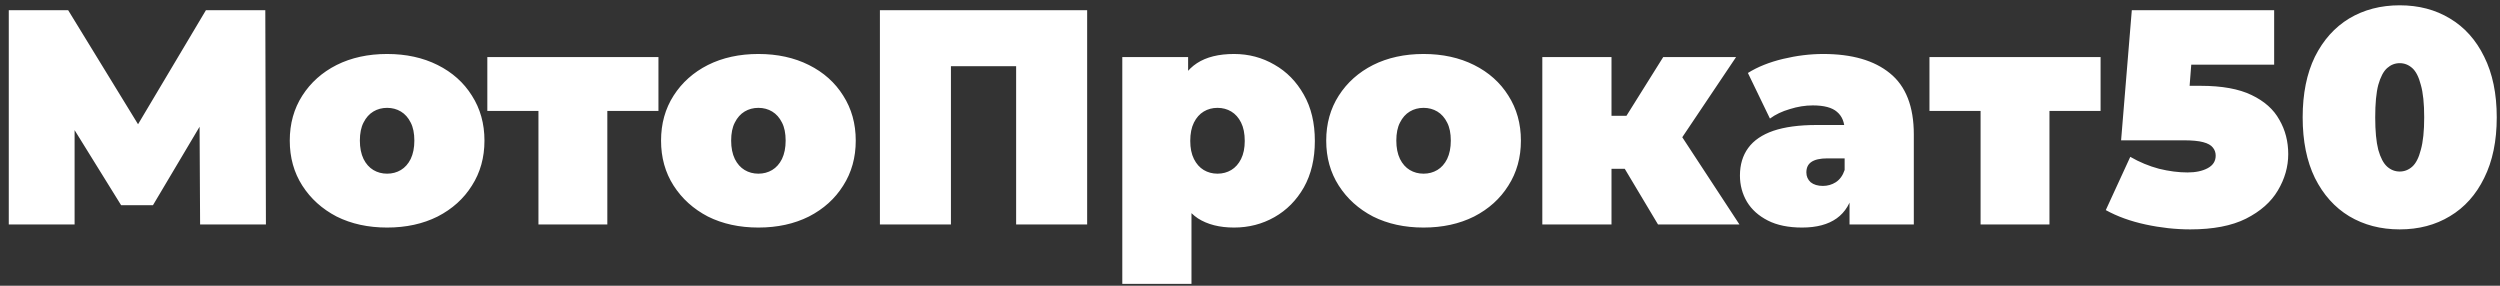 <svg width="245" height="28" viewBox="0 0 245 28" fill="none" xmlns="http://www.w3.org/2000/svg">
<rect x="0" y="0" width="245" height="28" fill="#333333" stroke="none"/>
<path d="M0.86 22V1H6.68L15.08 14.71H12.02L20.18 1H26L26.06 22H19.61L19.55 10.72H20.57L14.99 20.11H11.87L6.05 10.72H7.31V22H0.86ZM37.937 22.3C36.077 22.3 34.427 21.94 32.987 21.22C31.567 20.48 30.447 19.47 29.627 18.19C28.807 16.91 28.397 15.44 28.397 13.78C28.397 12.12 28.807 10.65 29.627 9.37C30.447 8.09 31.567 7.09 32.987 6.37C34.427 5.65 36.077 5.29 37.937 5.29C39.797 5.29 41.447 5.65 42.887 6.37C44.327 7.09 45.447 8.09 46.247 9.37C47.067 10.65 47.477 12.12 47.477 13.78C47.477 15.44 47.067 16.91 46.247 18.19C45.447 19.47 44.327 20.48 42.887 21.22C41.447 21.94 39.797 22.3 37.937 22.3ZM37.937 17.02C38.437 17.02 38.887 16.9 39.287 16.66C39.687 16.42 40.007 16.06 40.247 15.58C40.487 15.08 40.607 14.48 40.607 13.78C40.607 13.06 40.487 12.47 40.247 12.01C40.007 11.53 39.687 11.17 39.287 10.93C38.887 10.69 38.437 10.57 37.937 10.57C37.437 10.57 36.987 10.69 36.587 10.93C36.187 11.17 35.867 11.53 35.627 12.01C35.387 12.47 35.267 13.06 35.267 13.78C35.267 14.48 35.387 15.08 35.627 15.58C35.867 16.06 36.187 16.42 36.587 16.66C36.987 16.9 37.437 17.02 37.937 17.02ZM52.768 22V9.43L54.238 10.87H47.758V5.59H64.528V10.87H58.048L59.518 9.43V22H52.768ZM74.323 22.3C72.463 22.3 70.813 21.94 69.373 21.22C67.953 20.48 66.833 19.47 66.013 18.19C65.193 16.91 64.783 15.44 64.783 13.78C64.783 12.12 65.193 10.65 66.013 9.37C66.833 8.09 67.953 7.09 69.373 6.37C70.813 5.65 72.463 5.29 74.323 5.29C76.183 5.29 77.833 5.65 79.273 6.37C80.713 7.09 81.833 8.09 82.633 9.37C83.453 10.65 83.863 12.12 83.863 13.78C83.863 15.44 83.453 16.91 82.633 18.19C81.833 19.47 80.713 20.48 79.273 21.22C77.833 21.94 76.183 22.3 74.323 22.3ZM74.323 17.02C74.823 17.02 75.273 16.9 75.673 16.66C76.073 16.42 76.393 16.06 76.633 15.58C76.873 15.08 76.993 14.48 76.993 13.78C76.993 13.06 76.873 12.47 76.633 12.01C76.393 11.53 76.073 11.17 75.673 10.93C75.273 10.69 74.823 10.57 74.323 10.57C73.823 10.57 73.373 10.69 72.973 10.93C72.573 11.17 72.253 11.53 72.013 12.01C71.773 12.47 71.653 13.06 71.653 13.78C71.653 14.48 71.773 15.08 72.013 15.58C72.253 16.06 72.573 16.42 72.973 16.66C73.373 16.9 73.823 17.02 74.323 17.02ZM86.231 22V1H106.541V22H99.581V4.99L101.111 6.49H91.661L93.191 4.99V22H86.231ZM120.935 22.3C119.515 22.3 118.335 22 117.395 21.4C116.475 20.78 115.795 19.85 115.355 18.61C114.915 17.35 114.695 15.75 114.695 13.81C114.695 11.83 114.895 10.22 115.295 8.98C115.715 7.72 116.385 6.79 117.305 6.19C118.225 5.59 119.435 5.29 120.935 5.29C122.375 5.29 123.695 5.64 124.895 6.34C126.095 7.02 127.055 8 127.775 9.28C128.495 10.54 128.855 12.05 128.855 13.81C128.855 15.57 128.495 17.09 127.775 18.37C127.055 19.63 126.095 20.6 124.895 21.28C123.695 21.96 122.375 22.3 120.935 22.3ZM109.985 27.82V5.59H116.435V7.81L116.465 13.81L116.765 19.81V27.82H109.985ZM119.315 17.02C119.815 17.02 120.265 16.9 120.665 16.66C121.065 16.42 121.385 16.06 121.625 15.58C121.865 15.1 121.985 14.51 121.985 13.81C121.985 13.09 121.865 12.49 121.625 12.01C121.385 11.53 121.065 11.17 120.665 10.93C120.265 10.69 119.815 10.57 119.315 10.57C118.815 10.57 118.365 10.69 117.965 10.93C117.565 11.17 117.245 11.53 117.005 12.01C116.765 12.49 116.645 13.09 116.645 13.81C116.645 14.51 116.765 15.1 117.005 15.58C117.245 16.06 117.565 16.42 117.965 16.66C118.365 16.9 118.815 17.02 119.315 17.02ZM139.509 22.3C137.649 22.3 135.999 21.94 134.559 21.22C133.139 20.48 132.019 19.47 131.199 18.19C130.379 16.91 129.969 15.44 129.969 13.78C129.969 12.12 130.379 10.65 131.199 9.37C132.019 8.09 133.139 7.09 134.559 6.37C135.999 5.65 137.649 5.29 139.509 5.29C141.369 5.29 143.019 5.65 144.459 6.37C145.899 7.09 147.019 8.09 147.819 9.37C148.639 10.65 149.049 12.12 149.049 13.78C149.049 15.44 148.639 16.91 147.819 18.19C147.019 19.47 145.899 20.48 144.459 21.22C143.019 21.94 141.369 22.3 139.509 22.3ZM139.509 17.02C140.009 17.02 140.459 16.9 140.859 16.66C141.259 16.42 141.579 16.06 141.819 15.58C142.059 15.08 142.179 14.48 142.179 13.78C142.179 13.06 142.059 12.47 141.819 12.01C141.579 11.53 141.259 11.17 140.859 10.93C140.459 10.69 140.009 10.57 139.509 10.57C139.009 10.57 138.559 10.69 138.159 10.93C137.759 11.17 137.439 11.53 137.199 12.01C136.959 12.47 136.839 13.06 136.839 13.78C136.839 14.48 136.959 15.08 137.199 15.58C137.439 16.06 137.759 16.42 138.159 16.66C138.559 16.9 139.009 17.02 139.509 17.02ZM162.487 22L157.987 14.47L163.447 11.29L170.467 22H162.487ZM151.147 22V5.59H157.927V22H151.147ZM155.947 16.54V11.35H162.067V16.54H155.947ZM164.137 14.53L157.777 13.93L162.997 5.59H170.137L164.137 14.53ZM181.254 22V19.09L180.774 18.31V12.79C180.774 11.99 180.524 11.38 180.024 10.96C179.544 10.54 178.754 10.33 177.654 10.33C176.914 10.33 176.164 10.45 175.404 10.69C174.644 10.91 173.994 11.22 173.454 11.62L171.294 7.15C172.254 6.55 173.404 6.09 174.744 5.77C176.084 5.45 177.394 5.29 178.674 5.29C181.494 5.29 183.674 5.92 185.214 7.18C186.774 8.44 187.554 10.44 187.554 13.18V22H181.254ZM176.604 22.3C175.264 22.3 174.144 22.07 173.244 21.61C172.344 21.15 171.664 20.54 171.204 19.78C170.744 19 170.514 18.14 170.514 17.2C170.514 16.14 170.784 15.24 171.324 14.5C171.864 13.76 172.684 13.2 173.784 12.82C174.904 12.44 176.314 12.25 178.014 12.25H181.434V15.52H179.094C178.374 15.52 177.844 15.64 177.504 15.88C177.184 16.1 177.024 16.44 177.024 16.9C177.024 17.28 177.164 17.6 177.444 17.86C177.744 18.1 178.144 18.22 178.644 18.22C179.104 18.22 179.524 18.1 179.904 17.86C180.304 17.6 180.594 17.2 180.774 16.66L181.644 18.67C181.384 19.89 180.834 20.8 179.994 21.4C179.154 22 178.024 22.3 176.604 22.3ZM194.097 22V9.43L195.567 10.87H189.087V5.59H205.857V10.87H199.377L200.847 9.43V22H194.097ZM214.647 22.48C213.207 22.48 211.747 22.32 210.267 22C208.787 21.68 207.487 21.21 206.367 20.59L208.767 15.37C209.667 15.89 210.607 16.28 211.587 16.54C212.567 16.78 213.497 16.9 214.377 16.9C215.177 16.9 215.837 16.76 216.357 16.48C216.877 16.2 217.137 15.79 217.137 15.25C217.137 14.95 217.047 14.69 216.867 14.47C216.687 14.23 216.367 14.05 215.907 13.93C215.467 13.81 214.817 13.75 213.957 13.75H207.867L208.917 1H222.867V6.34H211.407L214.977 3.31L214.347 11.44L210.777 8.41H215.667C217.747 8.41 219.407 8.71 220.647 9.31C221.907 9.91 222.817 10.72 223.377 11.74C223.957 12.74 224.247 13.86 224.247 15.1C224.247 16.34 223.907 17.53 223.227 18.67C222.567 19.79 221.527 20.71 220.107 21.43C218.707 22.13 216.887 22.48 214.647 22.48ZM235.171 22.48C233.311 22.48 231.661 22.05 230.221 21.19C228.801 20.33 227.681 19.08 226.861 17.44C226.061 15.8 225.661 13.82 225.661 11.5C225.661 9.18 226.061 7.2 226.861 5.56C227.681 3.92 228.801 2.67 230.221 1.81C231.661 0.95 233.311 0.52 235.171 0.52C237.031 0.52 238.671 0.95 240.091 1.81C241.531 2.67 242.651 3.92 243.451 5.56C244.271 7.2 244.681 9.18 244.681 11.5C244.681 13.82 244.271 15.8 243.451 17.44C242.651 19.08 241.531 20.33 240.091 21.19C238.671 22.05 237.031 22.48 235.171 22.48ZM235.171 16.81C235.631 16.81 236.041 16.65 236.401 16.33C236.761 16.01 237.041 15.46 237.241 14.68C237.461 13.9 237.571 12.84 237.571 11.5C237.571 10.14 237.461 9.08 237.241 8.32C237.041 7.54 236.761 6.99 236.401 6.67C236.041 6.35 235.631 6.19 235.171 6.19C234.711 6.19 234.301 6.35 233.941 6.67C233.581 6.99 233.291 7.54 233.071 8.32C232.871 9.08 232.771 10.14 232.771 11.5C232.771 12.84 232.871 13.9 233.071 14.68C233.291 15.46 233.581 16.01 233.941 16.33C234.301 16.65 234.711 16.81 235.171 16.81Z" fill="white"/>
</svg>
